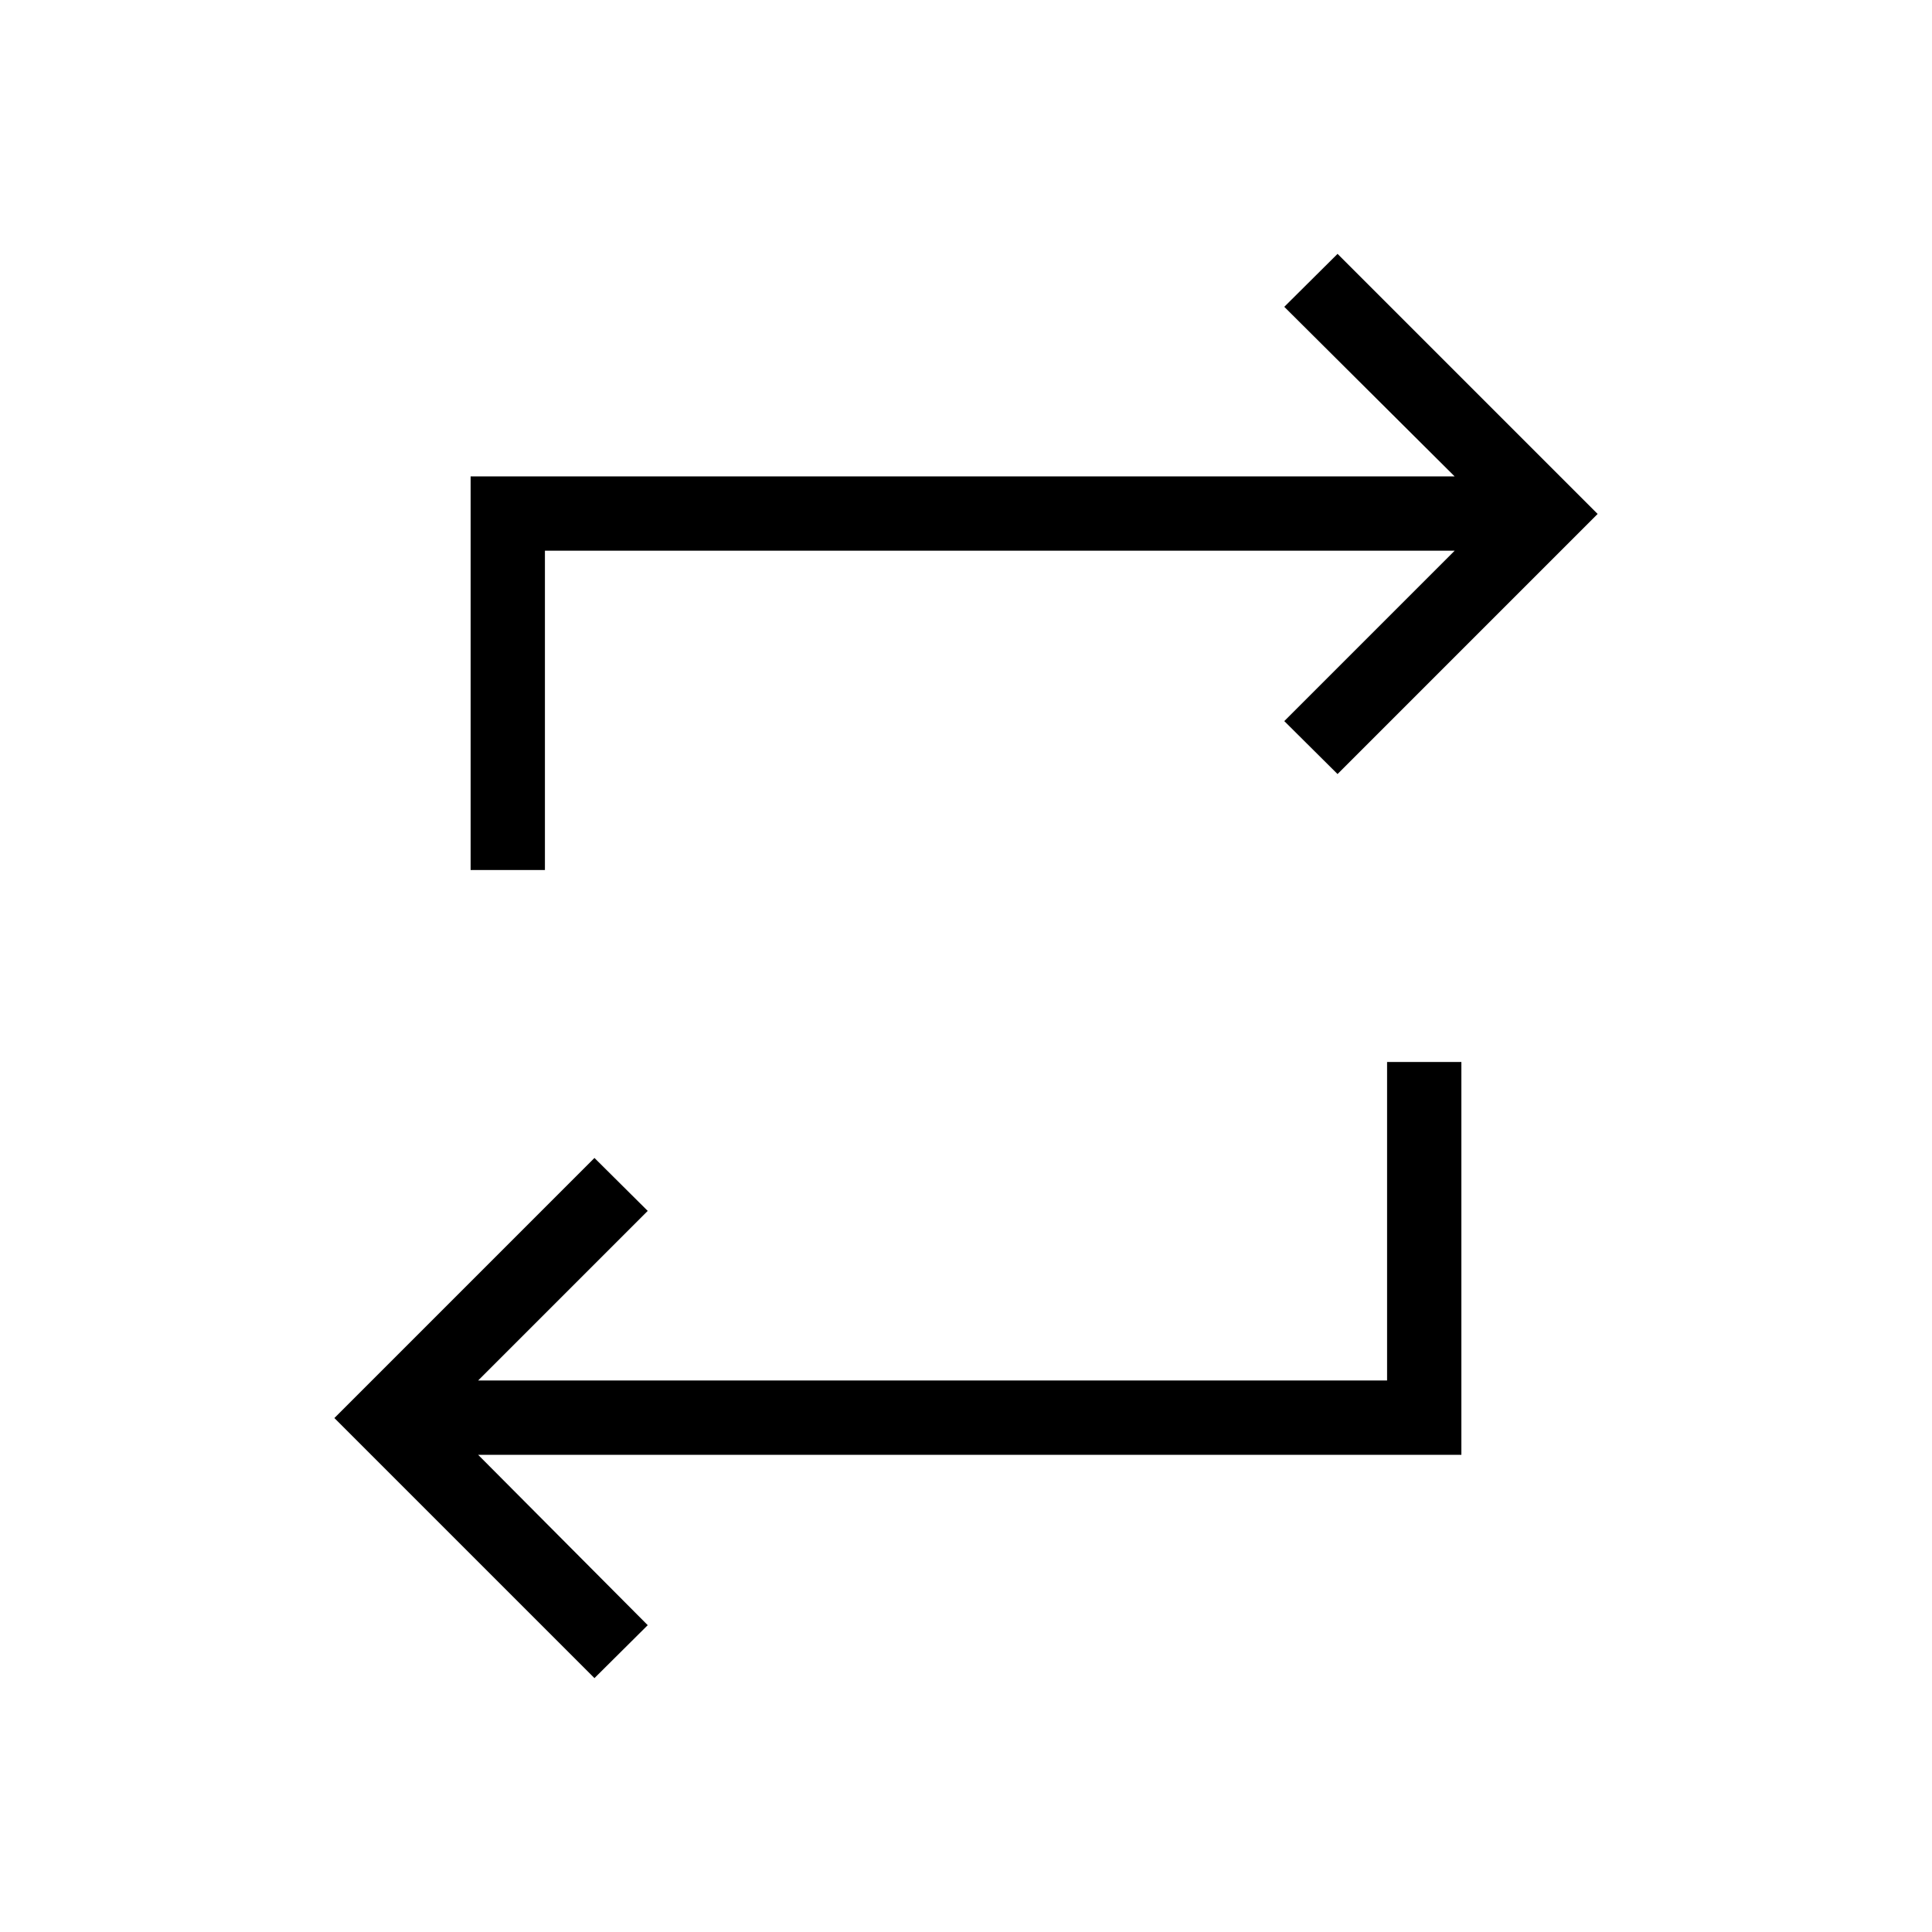 <svg xmlns="http://www.w3.org/2000/svg" height="24" viewBox="0 -960 960 960" width="24"><path d="M295.38-126.15 166.15-255.38l129.23-129.24 26.47 26.31-84.27 84.27h451.65v-158.27h36.92v195.19H237.58l84.27 84.66-26.47 26.31Zm-61.53-401.54v-195.58h488.96l-84.66-84.27 26.47-26.31 129.23 129.23-129.23 129.24-26.47-26.31 84.66-84.66H270.77v158.66h-36.92Z"/></svg>